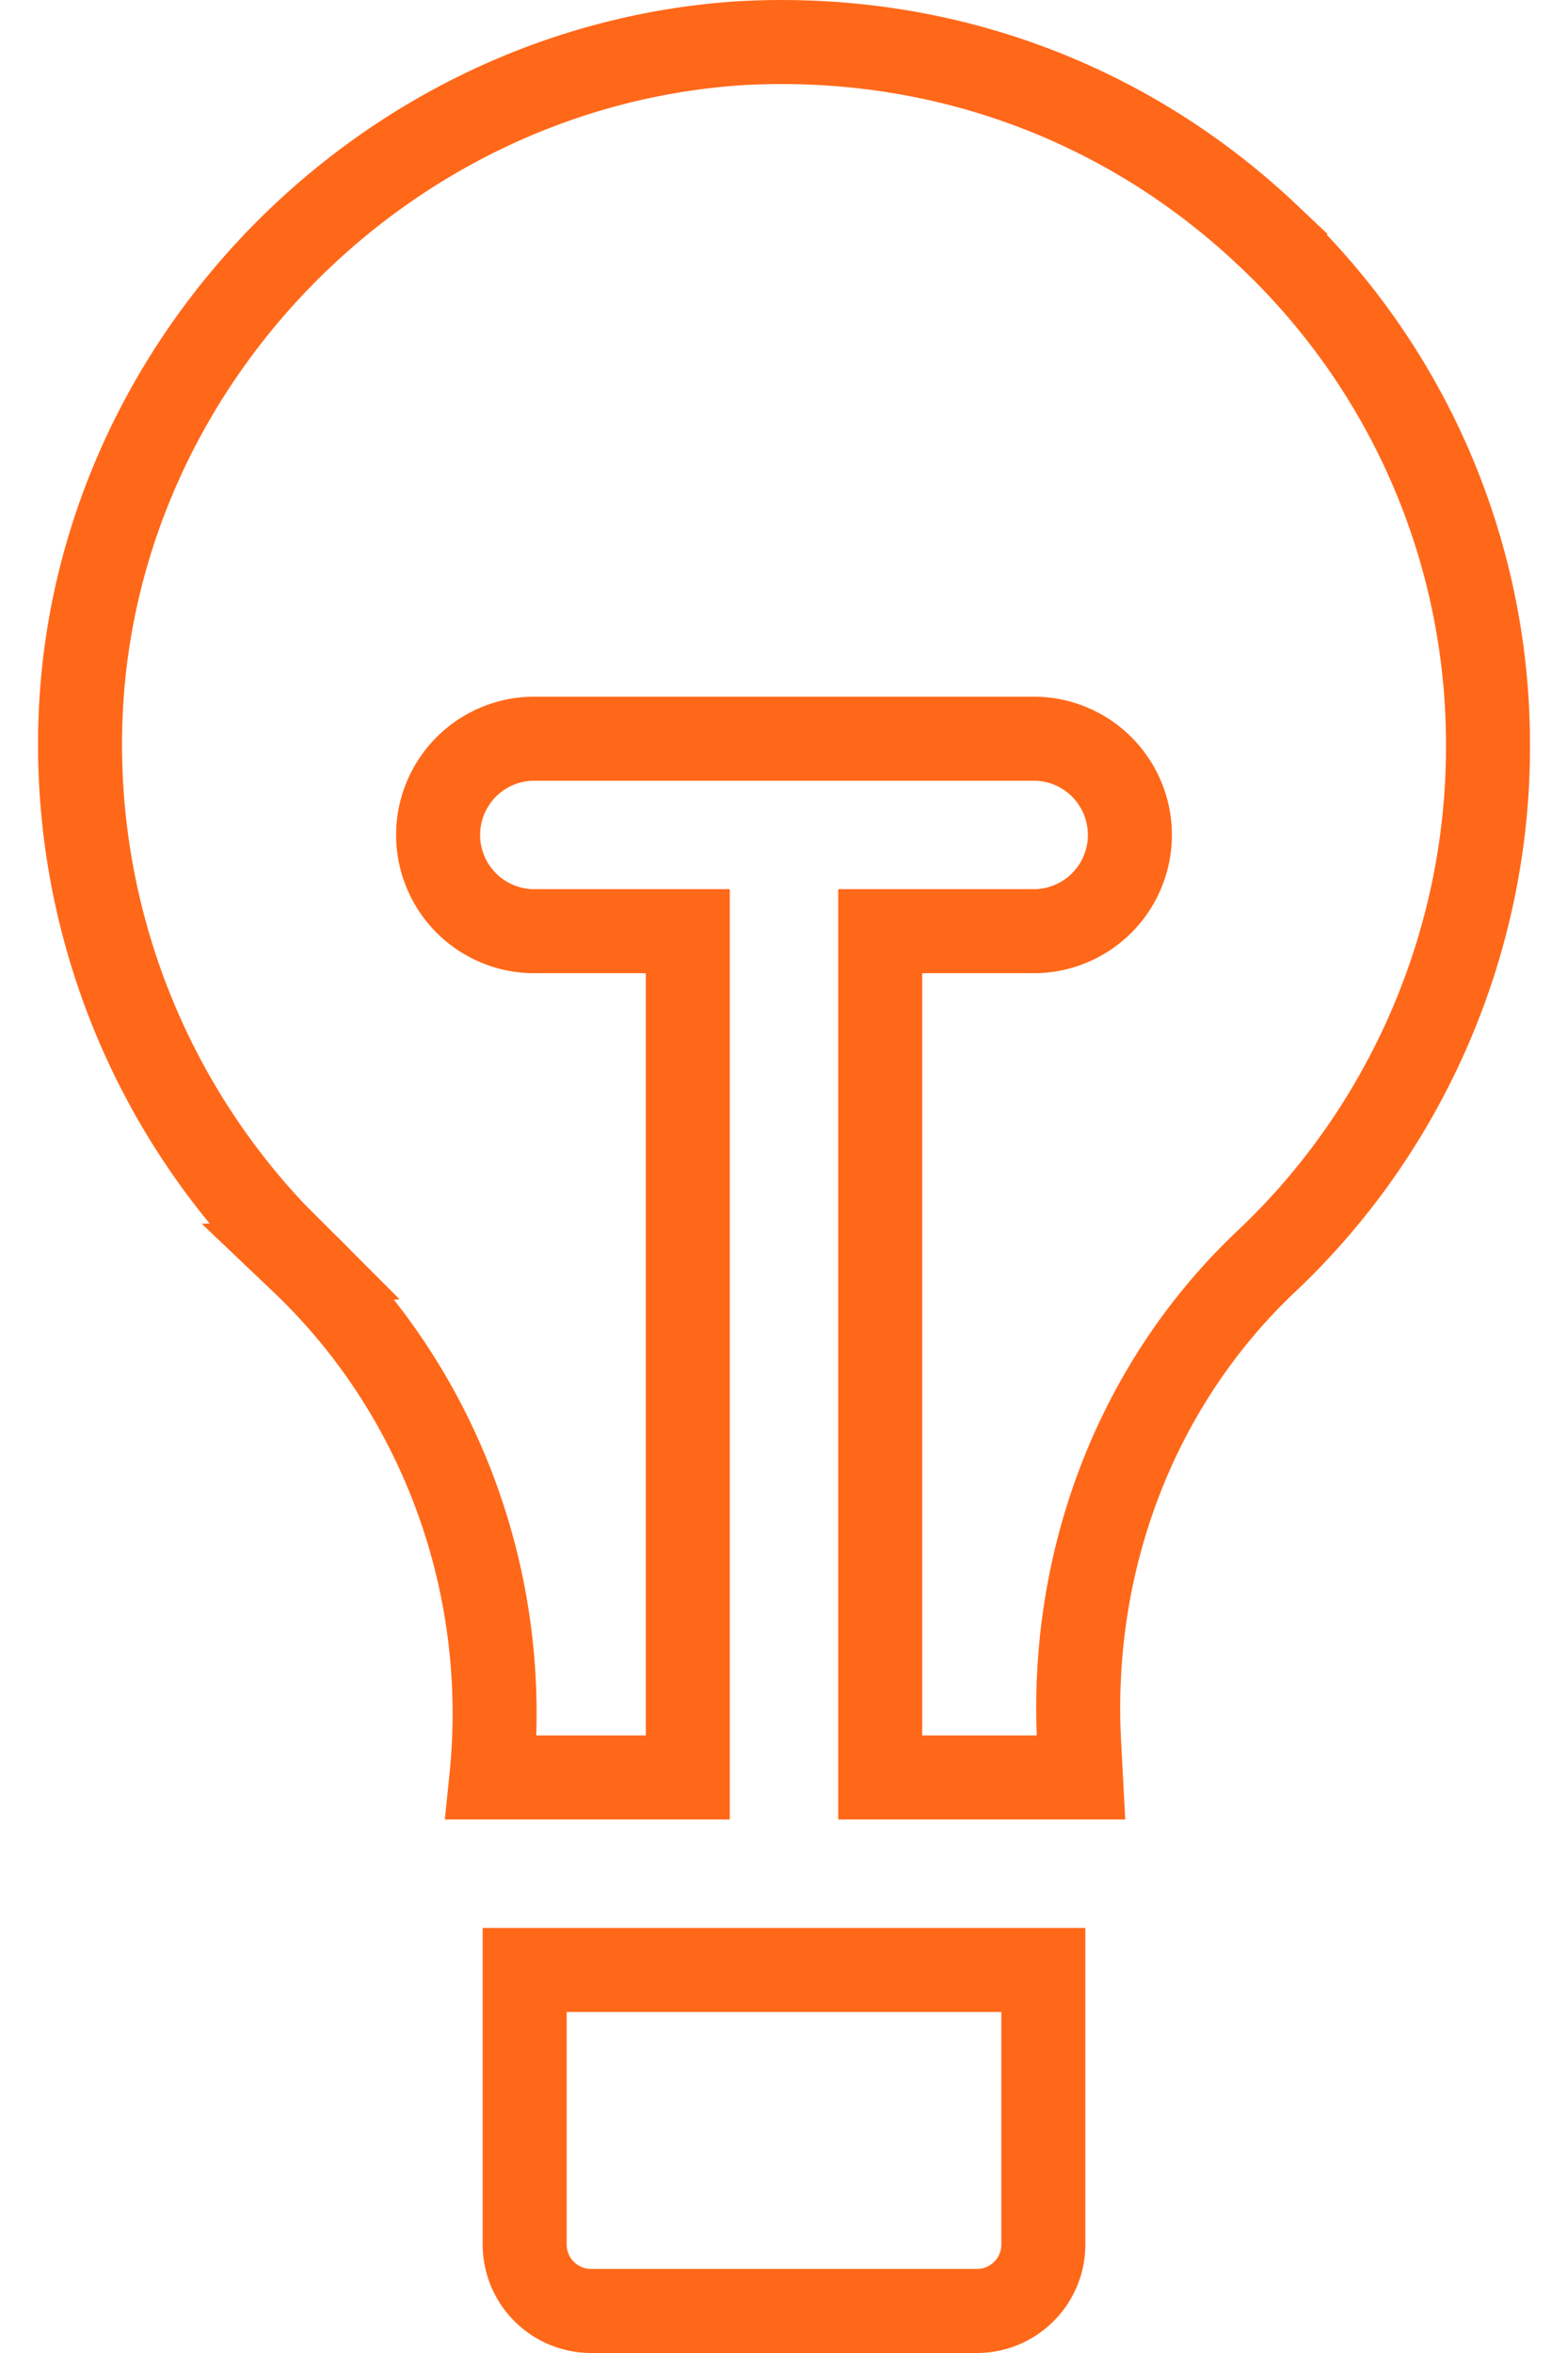 <svg width="28" height="42" fill="none" xmlns="http://www.w3.org/2000/svg"><path d="M5.4 22.517l-.002-.002a12.7 12.7 0 0 1-3.96-9.693h0c.23-6.33 5.405-11.63 11.769-12.05 3.532-.201 6.874 1.012 9.423 3.42a12.458 12.458 0 0 1 3.941 9.149c0 3.458-1.443 6.803-3.958 9.173l-.001.001c-2.32 2.194-3.528 5.349-3.339 8.644v.001l.03.567h-3.585V16.621H18.5a1.718 1.718 0 0 0 0-3.435h-9a1.718 1.718 0 0 0 0 3.435h2.782v15.106H8.774c.35-3.431-.89-6.847-3.375-9.21zm3.969 12.646h9.262v4.902c0 .653-.533 1.185-1.186 1.185h-6.89a1.188 1.188 0 0 1-1.186-1.185v-4.902z" stroke="#FF6819" stroke-width="1.5"/></svg>